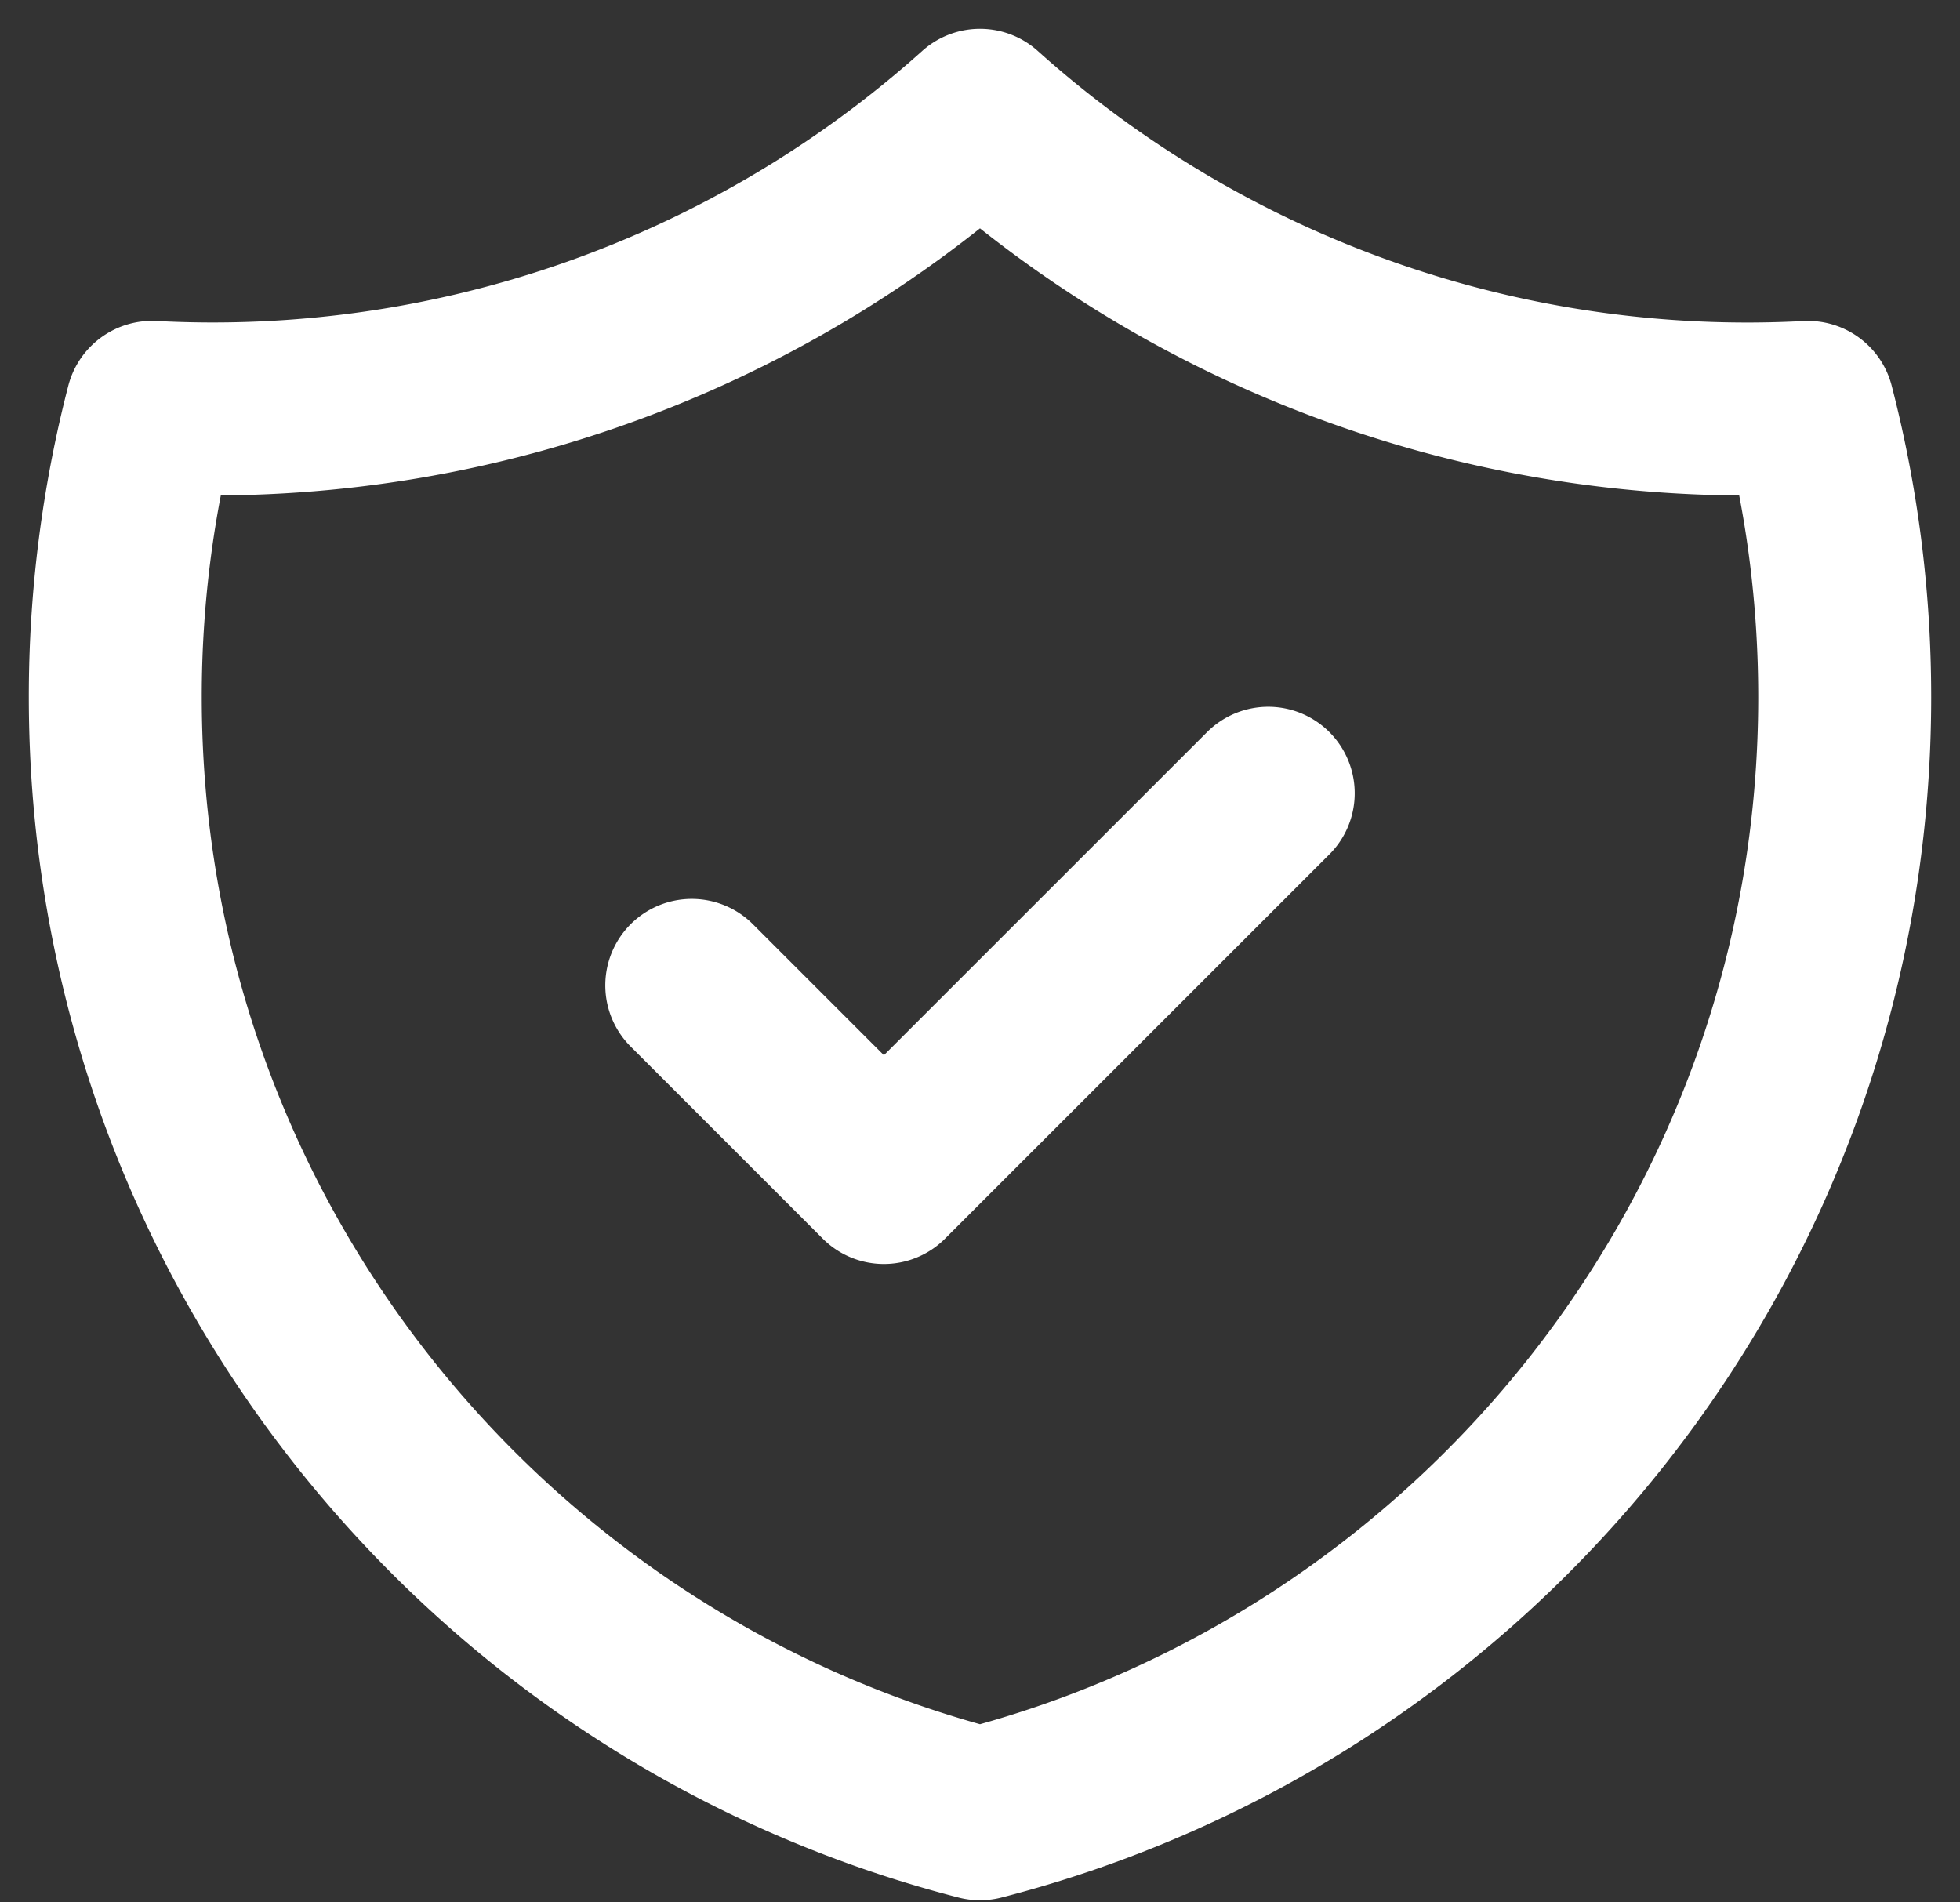 <svg xmlns="http://www.w3.org/2000/svg" width="34" height="33" fill="none"><rect width="100%" height="100%" fill="#333333" stroke="none"/><path stroke="#fff" stroke-linecap="round" stroke-linejoin="round" stroke-width="3" d="m12 17.093 3.333 3.333L22 13.76m9.363-6.693A19.926 19.926 0 0 1 17 2 19.926 19.926 0 0 1 2.637 7.066 20.035 20.035 0 0 0 2 12.093c0 9.319 6.374 17.15 15 19.37 8.626-2.22 15-10.051 15-19.37 0-1.736-.221-3.42-.637-5.026Z"/></svg>
